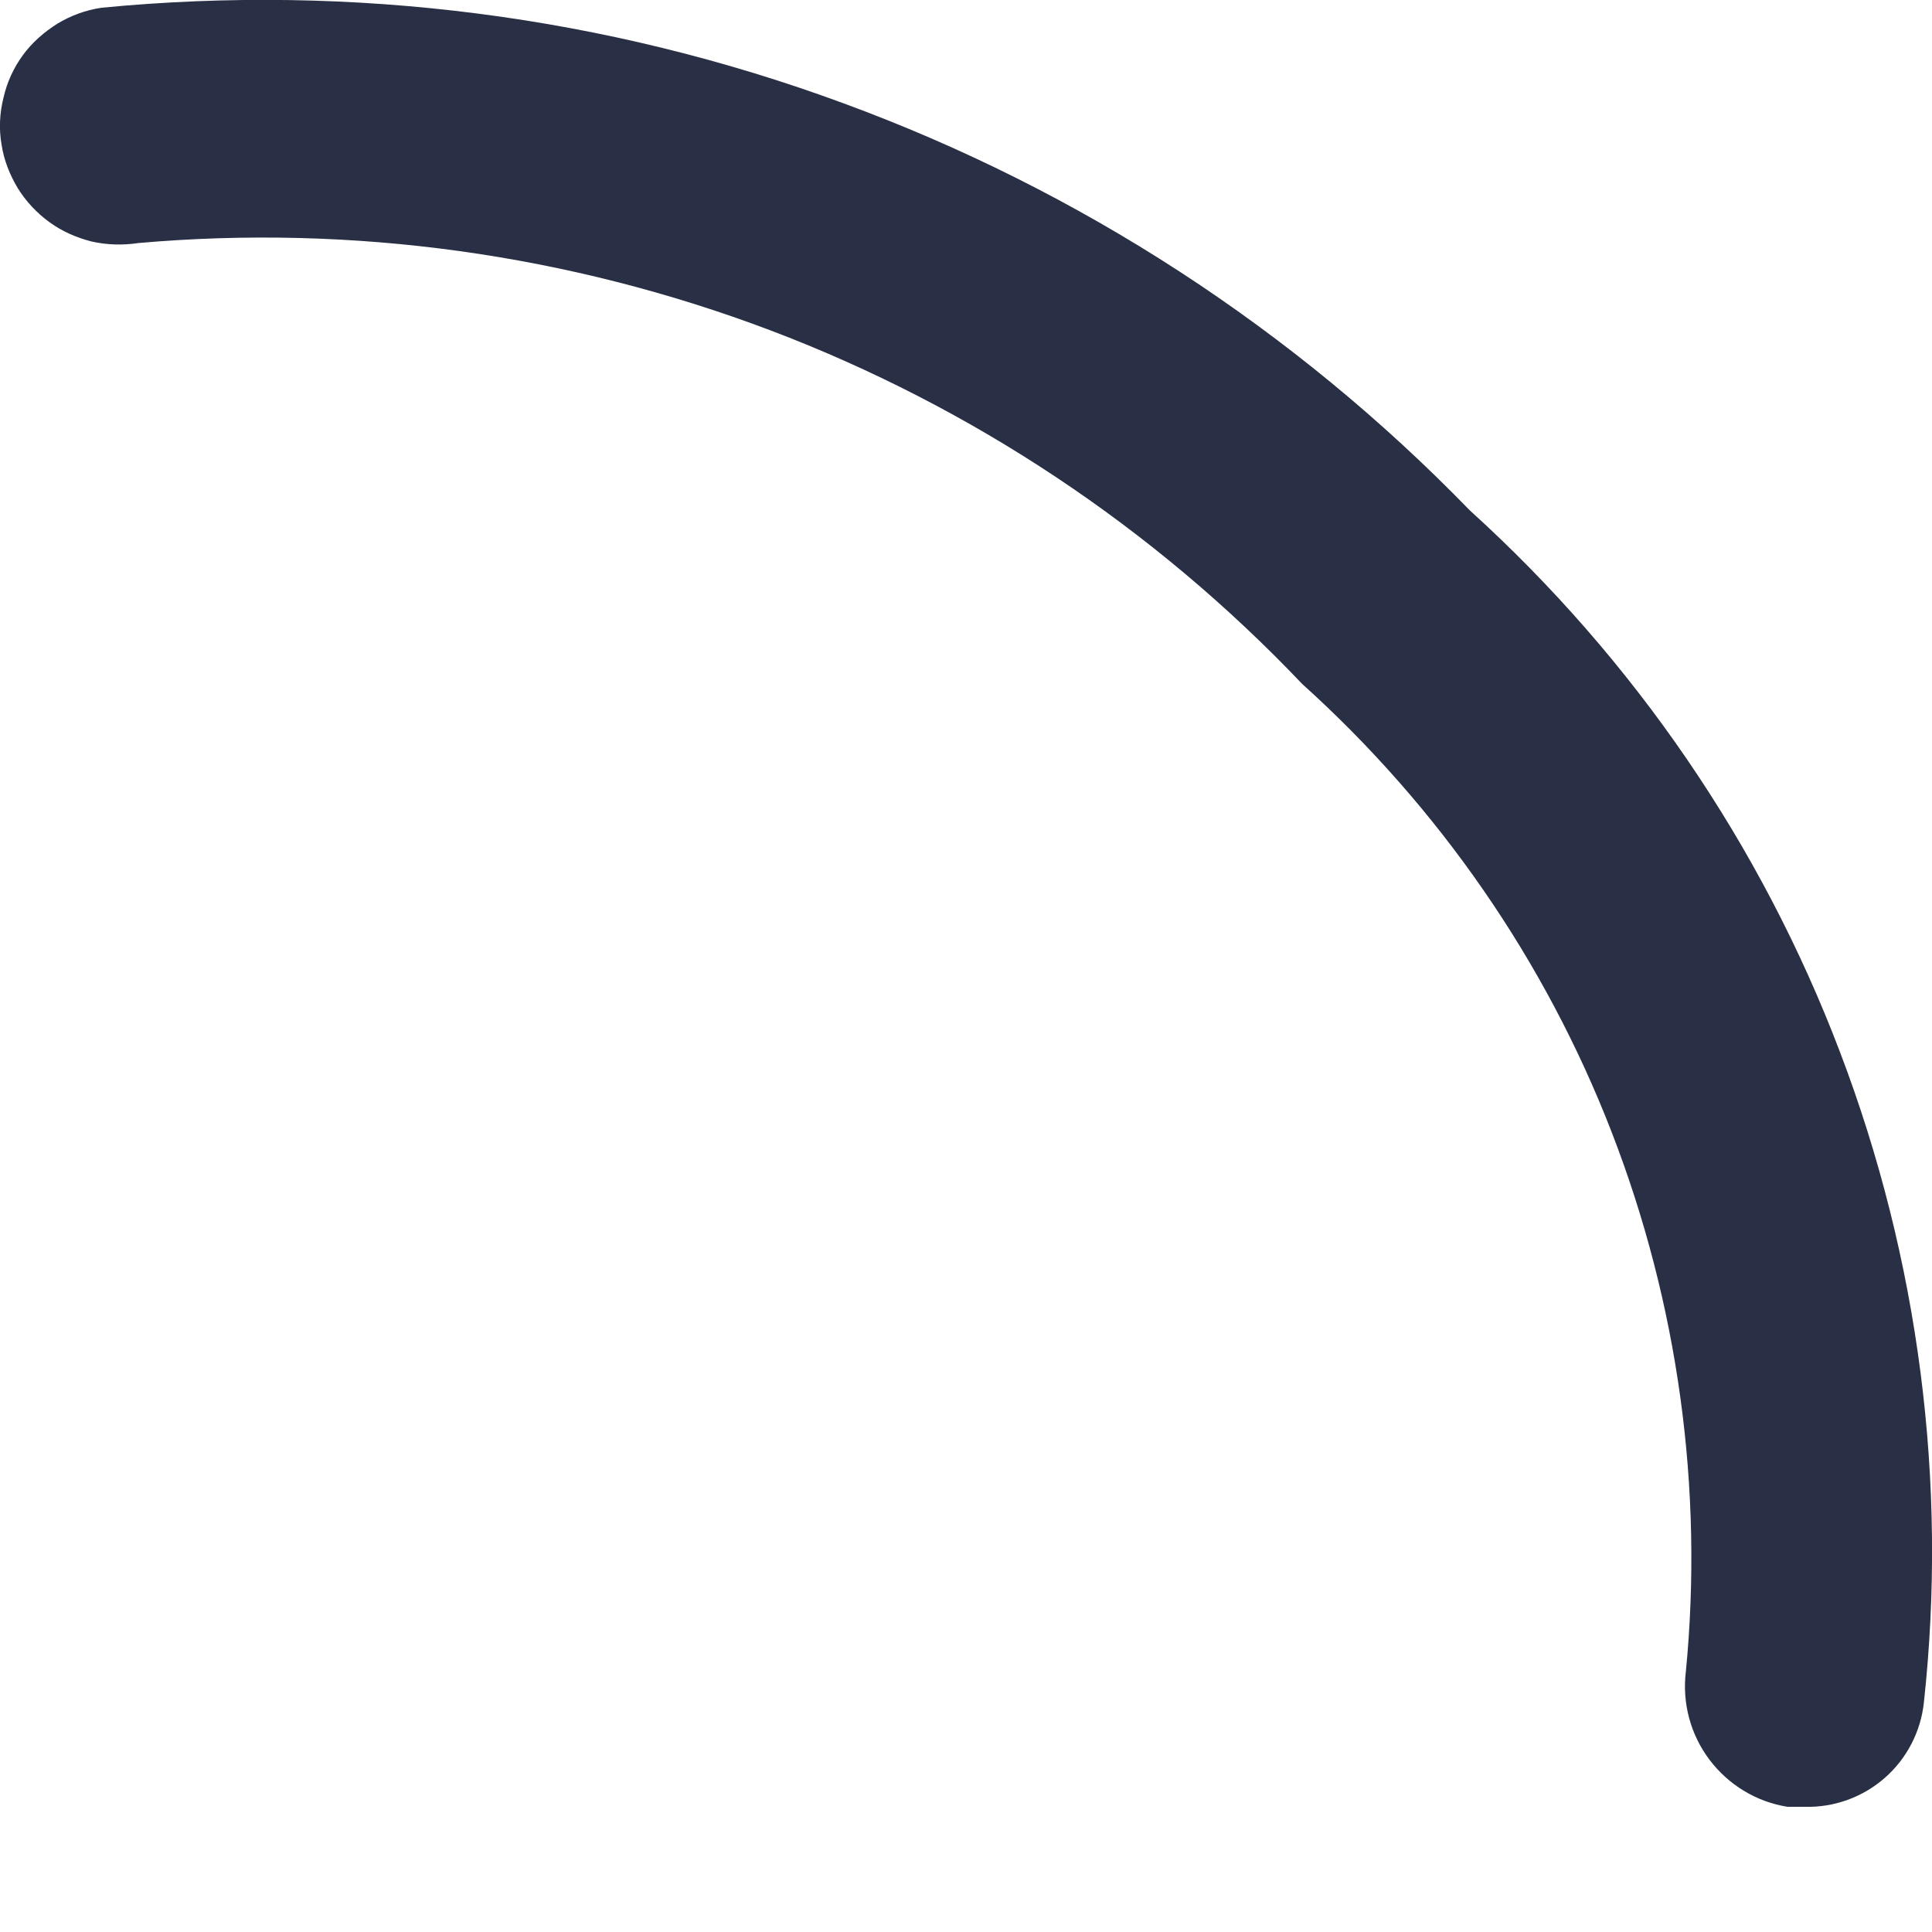 <svg width="5" height="5" viewBox="0 0 5 5" fill="none" xmlns="http://www.w3.org/2000/svg">
<path d="M4.671 4.676H4.626C4.545 4.663 4.473 4.619 4.424 4.554C4.375 4.489 4.353 4.407 4.363 4.326C4.409 3.852 4.343 3.374 4.171 2.93C3.999 2.486 3.724 2.089 3.37 1.77C2.986 1.366 2.516 1.053 1.994 0.855C1.473 0.658 0.913 0.58 0.358 0.629C0.318 0.635 0.277 0.634 0.237 0.625C0.198 0.615 0.161 0.599 0.128 0.575C0.095 0.551 0.067 0.521 0.046 0.487C0.025 0.452 0.01 0.414 0.004 0.374C-0.003 0.334 -0.001 0.293 0.009 0.253C0.018 0.213 0.035 0.176 0.059 0.143C0.083 0.11 0.114 0.083 0.149 0.061C0.184 0.04 0.222 0.026 0.263 0.02C0.913 -0.043 1.569 0.041 2.182 0.267C2.795 0.492 3.349 0.852 3.804 1.321C4.229 1.706 4.558 2.186 4.762 2.723C4.966 3.259 5.041 3.836 4.979 4.406C4.971 4.481 4.935 4.551 4.878 4.601C4.821 4.651 4.747 4.678 4.671 4.676Z" fill="#292F44"/>
</svg>
